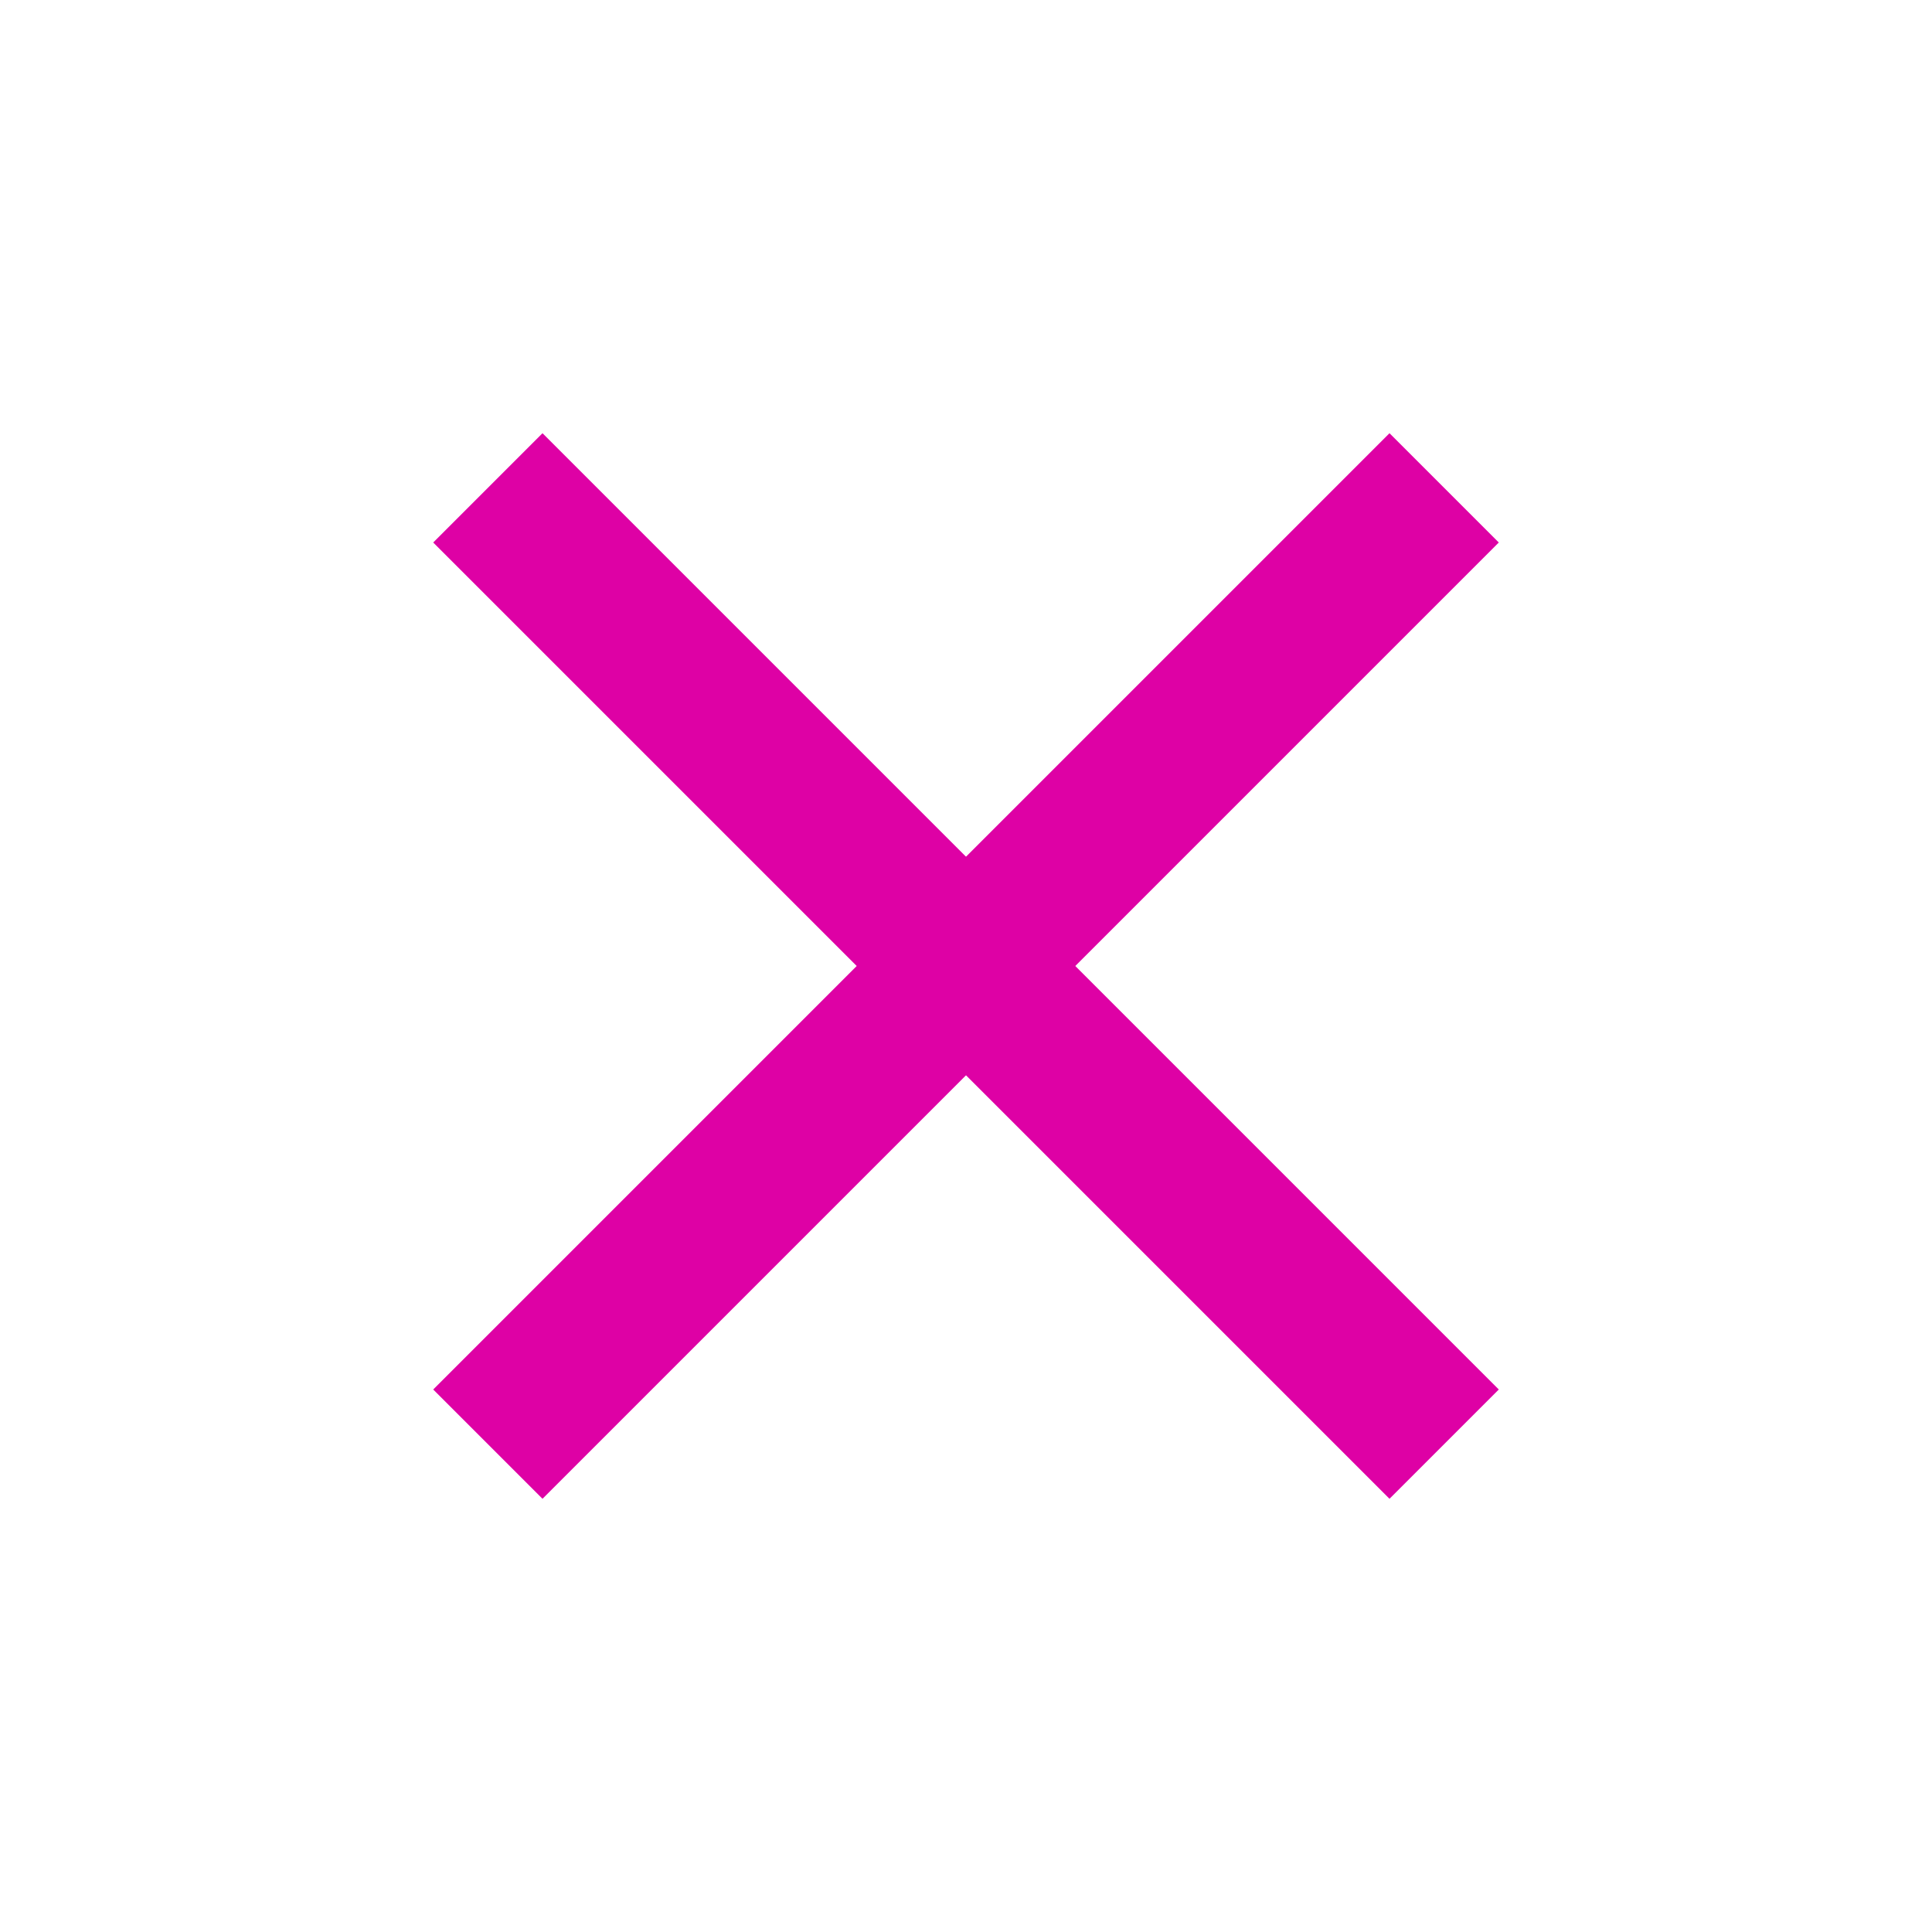 <svg xmlns="http://www.w3.org/2000/svg" width="30" height="30" viewBox="0 0 100 100">
    <g transform='rotate(45, 50, 50)'>
      <rect x="46" y="15" width="8" height="70" fill="#de01a5"/>
      <rect x="15" y="46" width="70" height="8" fill="#de01a5"/>
    </g>
</svg>
